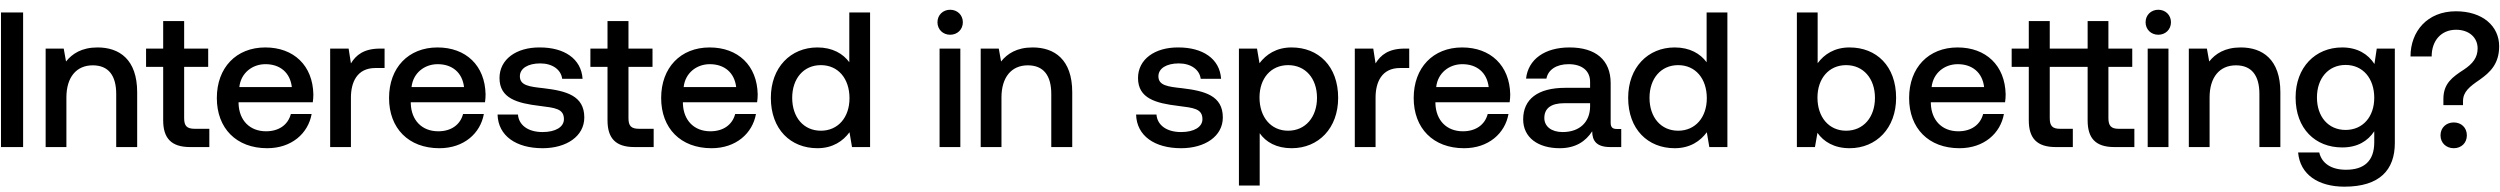 <svg width="221" height="17" viewBox="0 0 221 17" fill="none" xmlns="http://www.w3.org/2000/svg"><path d="M.088 13h1.955V1.1H.088V13zm8.537-8.806c-1.411 0-2.244.561-2.788 1.241l-.204-1.139H4.035V13H5.87V8.614c0-1.768.867-2.839 2.329-2.839 1.377 0 2.074.884 2.074 2.533V13h1.853V8.155c0-2.907-1.581-3.961-3.502-3.961zm5.8 6.443c0 1.581.714 2.363 2.38 2.363h1.7v-1.615h-1.291c-.697 0-.935-.255-.935-.935V5.911h2.125V4.296h-2.125V1.865h-1.854v2.431h-1.513v1.615h1.513v4.726zm9.197 2.465c2.159 0 3.62-1.309 3.927-3.026h-1.836c-.255.969-1.071 1.53-2.193 1.53-1.445 0-2.38-.969-2.431-2.448v-.119h6.562c.034-.238.05-.476.05-.697-.05-2.55-1.733-4.148-4.25-4.148-2.566 0-4.283 1.785-4.283 4.471 0 2.669 1.717 4.437 4.454 4.437zm-2.465-5.406c.136-1.241 1.139-2.023 2.312-2.023 1.275 0 2.176.731 2.329 2.023h-4.641zm12.432-3.4c-1.428 0-2.125.578-2.567 1.309l-.204-1.309h-1.632V13h1.836V8.631c0-1.343.527-2.618 2.16-2.618h.815V4.296h-.408zm5.257 8.806c2.159 0 3.62-1.309 3.927-3.026h-1.837c-.255.969-1.07 1.53-2.193 1.53-1.445 0-2.38-.969-2.43-2.448v-.119h6.561c.034-.238.051-.476.051-.697-.05-2.55-1.733-4.148-4.25-4.148-2.566 0-4.283 1.785-4.283 4.471 0 2.669 1.716 4.437 4.453 4.437zM36.38 7.696c.136-1.241 1.139-2.023 2.312-2.023 1.275 0 2.175.731 2.329 2.023H36.38zm7.605 2.431c.051 1.887 1.649 2.975 3.978 2.975 2.108 0 3.689-1.054 3.689-2.72 0-1.938-1.615-2.346-3.604-2.584-1.258-.136-2.091-.238-2.091-1.054 0-.697.714-1.139 1.802-1.139s1.836.561 1.938 1.36H51.5c-.119-1.785-1.632-2.771-3.774-2.771-2.091-.017-3.57 1.054-3.57 2.703 0 1.802 1.564 2.227 3.553 2.465 1.343.17 2.142.238 2.142 1.173 0 .697-.748 1.139-1.887 1.139-1.326 0-2.108-.646-2.176-1.547h-1.802zm9.719.51c0 1.581.714 2.363 2.38 2.363h1.7v-1.615h-1.292c-.697 0-.935-.255-.935-.935V5.911h2.125V4.296h-2.125V1.865h-1.853v2.431h-1.513v1.615h1.513v4.726zm9.196 2.465c2.16 0 3.621-1.309 3.927-3.026h-1.836c-.255.969-1.07 1.53-2.193 1.53-1.445 0-2.38-.969-2.43-2.448v-.119h6.561c.034-.238.051-.476.051-.697-.05-2.55-1.734-4.148-4.25-4.148-2.567 0-4.284 1.785-4.284 4.471 0 2.669 1.717 4.437 4.454 4.437zm-2.465-5.406c.136-1.241 1.14-2.023 2.312-2.023 1.275 0 2.176.731 2.33 2.023h-4.642zM75.08 5.503c-.561-.765-1.496-1.309-2.822-1.309-2.364 0-4.115 1.768-4.115 4.454 0 2.788 1.752 4.454 4.115 4.454 1.376 0 2.277-.646 2.838-1.411L75.317 13h1.598V1.1h-1.837v4.403zm-2.516 6.052c-1.53 0-2.534-1.19-2.534-2.907 0-1.7 1.004-2.89 2.534-2.89 1.53 0 2.532 1.19 2.532 2.924 0 1.683-1.002 2.873-2.532 2.873zm11.43-8.483c.63 0 1.122-.459 1.122-1.105 0-.646-.493-1.105-1.122-1.105-.629 0-1.122.459-1.122 1.105 0 .646.493 1.105 1.122 1.105zM83.058 13h1.836V4.296h-1.836V13zm8.226-8.806c-1.411 0-2.244.561-2.788 1.241l-.204-1.139h-1.598V13h1.836V8.614c0-1.768.867-2.839 2.329-2.839 1.377 0 2.074.884 2.074 2.533V13h1.853V8.155c0-2.907-1.581-3.961-3.502-3.961zm9.147 5.933c.051 1.887 1.649 2.975 3.978 2.975 2.108 0 3.689-1.054 3.689-2.72 0-1.938-1.615-2.346-3.604-2.584-1.258-.136-2.091-.238-2.091-1.054 0-.697.714-1.139 1.802-1.139s1.836.561 1.938 1.36h1.802c-.119-1.785-1.632-2.771-3.774-2.771-2.091-.017-3.57 1.054-3.57 2.703 0 1.802 1.564 2.227 3.553 2.465 1.343.17 2.142.238 2.142 1.173 0 .697-.748 1.139-1.887 1.139-1.326 0-2.108-.646-2.176-1.547h-1.802zm13.748-5.933c-1.36 0-2.261.629-2.839 1.394l-.221-1.292h-1.598V16.4h1.836v-4.624c.544.782 1.479 1.326 2.822 1.326 2.38 0 4.114-1.768 4.114-4.454 0-2.788-1.734-4.454-4.114-4.454zm-.306 7.361c-1.53 0-2.533-1.207-2.533-2.941 0-1.683 1.003-2.856 2.533-2.856s2.55 1.173 2.55 2.89c0 1.7-1.02 2.907-2.55 2.907zm10.294-7.259c-1.428 0-2.125.578-2.567 1.309l-.204-1.309h-1.632V13h1.836V8.631c0-1.343.527-2.618 2.159-2.618h.816V4.296h-.408zm5.257 8.806c2.159 0 3.621-1.309 3.927-3.026h-1.836c-.255.969-1.071 1.53-2.193 1.53-1.445 0-2.38-.969-2.431-2.448v-.119h6.562c.034-.238.051-.476.051-.697-.051-2.55-1.734-4.148-4.25-4.148-2.567 0-4.284 1.785-4.284 4.471 0 2.669 1.717 4.437 4.454 4.437zm-2.465-5.406c.136-1.241 1.139-2.023 2.312-2.023 1.275 0 2.176.731 2.329 2.023h-4.641zm15.985 3.706c-.374 0-.561-.119-.561-.561V7.356c0-2.057-1.326-3.162-3.638-3.162-2.193 0-3.655 1.054-3.842 2.754h1.802c.136-.765.867-1.275 1.955-1.275 1.207 0 1.904.595 1.904 1.564v.527h-2.193c-2.431 0-3.723 1.003-3.723 2.788 0 1.615 1.326 2.55 3.23 2.55 1.411 0 2.295-.612 2.873-1.496 0 .867.408 1.394 1.598 1.394h.969v-1.598h-.374zm-2.38-1.972c-.017 1.343-.901 2.244-2.431 2.244-1.003 0-1.615-.51-1.615-1.241 0-.884.629-1.309 1.768-1.309h2.278v.306zm10.301-3.927c-.561-.765-1.496-1.309-2.822-1.309-2.363 0-4.114 1.768-4.114 4.454 0 2.788 1.751 4.454 4.114 4.454 1.377 0 2.278-.646 2.839-1.411l.221 1.309h1.598V1.1h-1.836v4.403zm-2.516 6.052c-1.53 0-2.533-1.19-2.533-2.907 0-1.7 1.003-2.89 2.533-2.89s2.533 1.19 2.533 2.924c0 1.683-1.003 2.873-2.533 2.873zm15.153-7.361c-1.343 0-2.244.612-2.822 1.394V1.1h-1.836V13h1.598l.221-1.258c.544.782 1.479 1.36 2.839 1.36 2.38 0 4.114-1.785 4.114-4.454 0-2.805-1.734-4.454-4.114-4.454zm-.306 7.361c-1.53 0-2.533-1.207-2.533-2.924 0-1.683 1.003-2.873 2.533-2.873s2.55 1.19 2.55 2.89c0 1.717-1.02 2.907-2.55 2.907zm10.023 1.547c2.159 0 3.621-1.309 3.927-3.026h-1.836c-.255.969-1.071 1.53-2.193 1.53-1.445 0-2.38-.969-2.431-2.448v-.119h6.562c.034-.238.051-.476.051-.697-.051-2.55-1.734-4.148-4.25-4.148-2.567 0-4.284 1.785-4.284 4.471 0 2.669 1.717 4.437 4.454 4.437zm-2.465-5.406c.136-1.241 1.139-2.023 2.312-2.023 1.275 0 2.176.731 2.329 2.023h-4.641zm16.53 3.689c-.646 0-.901-.255-.901-.935V5.911h2.108V4.296h-2.108V1.865h-1.836v2.431h-3.349V1.865h-1.853v2.431h-1.513v1.615h1.513v4.726c0 1.581.714 2.363 2.38 2.363h1.513v-1.615h-1.139c-.663 0-.901-.255-.901-.935V5.911h3.349v4.726c0 1.581.697 2.363 2.363 2.363h1.768v-1.615h-1.394zm3.507-8.313c.629 0 1.122-.459 1.122-1.105 0-.646-.493-1.105-1.122-1.105-.629 0-1.122.459-1.122 1.105 0 .646.493 1.105 1.122 1.105zM189.856 13h1.836V4.296h-1.836V13zm8.226-8.806c-1.411 0-2.244.561-2.788 1.241l-.204-1.139h-1.598V13h1.836V8.614c0-1.768.867-2.839 2.329-2.839 1.377 0 2.074.884 2.074 2.533V13h1.853V8.155c0-2.907-1.581-3.961-3.502-3.961zm11.819 1.462c-.561-.867-1.496-1.462-2.856-1.462-2.363 0-4.114 1.751-4.114 4.42 0 2.771 1.751 4.42 4.114 4.42 1.36 0 2.261-.561 2.839-1.428v.969c0 1.666-.901 2.431-2.499 2.431-1.292 0-2.142-.561-2.363-1.53h-1.87c.17 1.955 1.785 3.026 4.097 3.026 3.128 0 4.454-1.496 4.454-3.859V4.296h-1.598l-.204 1.36zm-2.55 5.831c-1.53 0-2.533-1.173-2.533-2.873 0-1.683 1.003-2.873 2.533-2.873s2.533 1.19 2.533 2.907c0 1.666-1.003 2.839-2.533 2.839zm7.608-6.494c0-1.411.85-2.363 2.159-2.363 1.139 0 1.904.68 1.904 1.649 0 .816-.442 1.36-1.207 1.87-1.02.663-1.819 1.224-1.819 2.601v.544h1.734v-.34c0-.85.578-1.292 1.496-1.921.884-.629 1.7-1.377 1.7-2.941 0-1.785-1.462-3.094-3.825-3.094-2.533 0-4.012 1.785-4.012 3.995h1.87zm.782 6.97c0 .68.51 1.139 1.173 1.139s1.156-.459 1.156-1.139c0-.68-.493-1.139-1.156-1.139-.663 0-1.173.459-1.173 1.139z" fill="#000"/></svg>